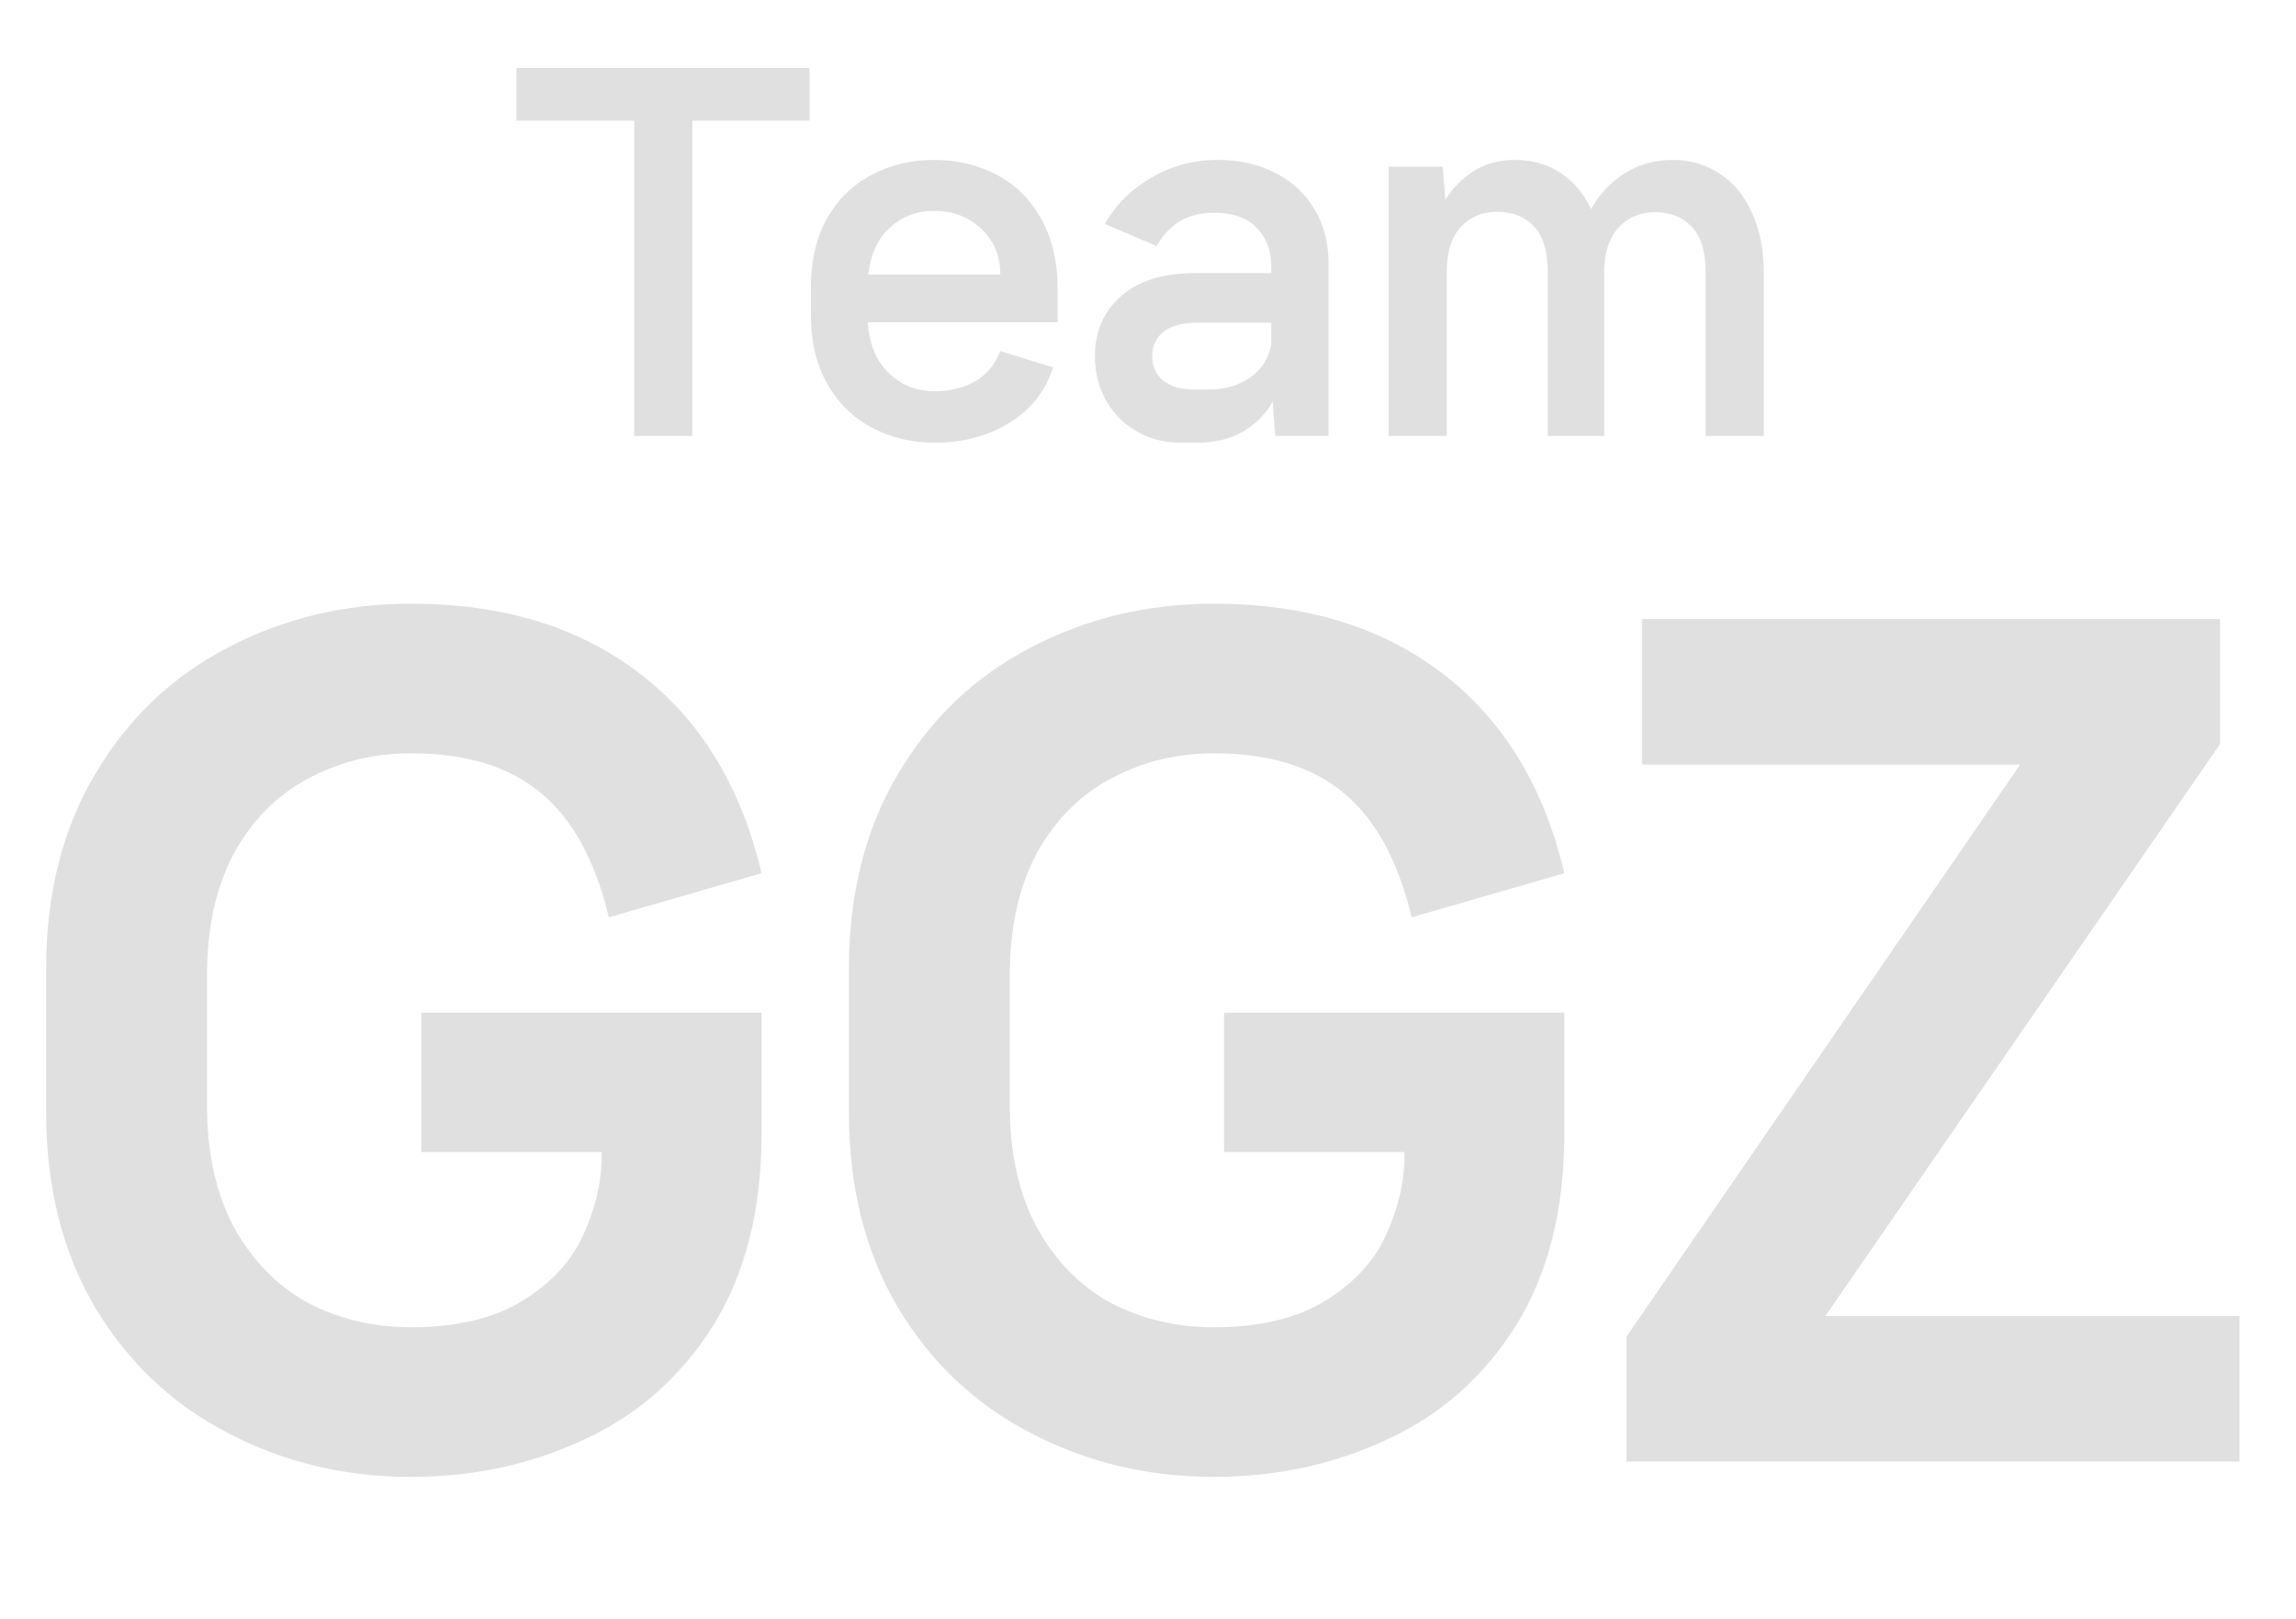 <svg width="112" height="79" viewBox="0 0 112 79" fill="none" xmlns="http://www.w3.org/2000/svg">
<path d="M25.193 3.314H39.493V5.888H33.773V21.266H30.935V5.888H25.193V3.314ZM51.592 15.722H42.33C42.403 16.793 42.748 17.621 43.364 18.208C43.98 18.795 44.72 19.088 45.586 19.088C46.334 19.088 46.993 18.927 47.566 18.604C48.138 18.267 48.548 17.775 48.797 17.13L51.371 17.922C50.99 19.095 50.279 19.997 49.237 20.628C48.196 21.273 46.979 21.596 45.586 21.596C44.471 21.596 43.459 21.354 42.55 20.87C41.64 20.401 40.914 19.697 40.371 18.758C39.829 17.819 39.557 16.683 39.557 15.348V14.028C39.557 12.708 39.822 11.579 40.349 10.64C40.892 9.701 41.618 8.997 42.528 8.528C43.437 8.044 44.449 7.802 45.563 7.802C46.693 7.802 47.712 8.044 48.621 8.528C49.531 8.997 50.249 9.709 50.778 10.662C51.32 11.601 51.592 12.745 51.592 14.094V15.722ZM48.797 13.39C48.797 12.495 48.489 11.755 47.873 11.168C47.258 10.581 46.487 10.288 45.563 10.288C44.727 10.288 44.009 10.559 43.407 11.102C42.821 11.63 42.469 12.393 42.352 13.39H48.797ZM59.418 7.802C60.445 7.802 61.362 8.007 62.168 8.418C62.99 8.814 63.635 9.401 64.104 10.178C64.574 10.941 64.808 11.843 64.808 12.884V21.266H62.212L62.08 19.594C61.728 20.225 61.237 20.716 60.606 21.068C59.976 21.42 59.25 21.596 58.428 21.596H57.592C56.8 21.596 56.089 21.413 55.458 21.046C54.828 20.694 54.329 20.195 53.962 19.55C53.596 18.919 53.412 18.193 53.412 17.372C53.412 16.169 53.838 15.194 54.688 14.446C55.539 13.698 56.742 13.324 58.296 13.324H62.014V12.994C62.014 12.217 61.772 11.586 61.288 11.102C60.819 10.618 60.13 10.376 59.22 10.376C57.959 10.376 57.028 10.919 56.426 12.004L53.896 10.926C54.41 10.002 55.158 9.254 56.14 8.682C57.123 8.095 58.216 7.802 59.418 7.802ZM59 19C59.763 19 60.43 18.802 61.002 18.406C61.574 17.995 61.912 17.445 62.014 16.756V15.744H58.384C57.68 15.744 57.138 15.891 56.756 16.184C56.39 16.477 56.206 16.873 56.206 17.372C56.206 17.871 56.382 18.267 56.734 18.56C57.101 18.853 57.585 19 58.186 19H59ZM81.596 7.802C82.462 7.802 83.232 8.029 83.906 8.484C84.581 8.924 85.102 9.562 85.468 10.398C85.85 11.234 86.04 12.209 86.04 13.324V21.266H83.202V13.302C83.202 12.275 82.975 11.527 82.52 11.058C82.08 10.589 81.479 10.354 80.716 10.354C79.998 10.354 79.404 10.611 78.934 11.124C78.48 11.637 78.252 12.356 78.252 13.28V13.324V21.266H75.502V13.302C75.502 12.261 75.275 11.505 74.82 11.036C74.38 10.567 73.786 10.332 73.038 10.332C72.305 10.332 71.711 10.581 71.256 11.08C70.802 11.564 70.574 12.297 70.574 13.28V21.266H67.736V8.132H70.376L70.508 9.738C70.875 9.151 71.344 8.682 71.916 8.33C72.488 7.978 73.148 7.802 73.896 7.802C74.732 7.802 75.466 8.007 76.096 8.418C76.742 8.829 77.248 9.423 77.614 10.2C78.01 9.481 78.553 8.902 79.242 8.462C79.932 8.022 80.716 7.802 81.596 7.802Z" fill="#E0E0E0"/>
<path d="M20.05 72.05C16.817 72.05 13.833 71.333 11.1 69.9C8.4 68.5 6.25 66.467 4.65 63.8C3.05 61.1 2.25 57.917 2.25 54.25V47.25C2.25 43.617 3.05 40.45 4.65 37.75C6.25 35.05 8.4 33 11.1 31.6C13.833 30.167 16.817 29.45 20.05 29.45C24.517 29.45 28.233 30.583 31.2 32.85C34.167 35.117 36.15 38.367 37.15 42.6L29.7 44.75C29.033 41.983 27.933 39.967 26.4 38.7C24.867 37.4 22.75 36.75 20.05 36.75C18.217 36.75 16.533 37.167 15 38C13.5 38.8 12.3 40.017 11.4 41.65C10.533 43.283 10.1 45.25 10.1 47.55V53.95C10.1 56.25 10.533 58.217 11.4 59.85C12.3 61.483 13.5 62.717 15 63.55C16.533 64.35 18.217 64.75 20.05 64.75C22.283 64.75 24.1 64.317 25.5 63.45C26.9 62.583 27.883 61.517 28.45 60.25C29.05 58.95 29.35 57.65 29.35 56.35V56.2H20.55V49.4H37.15V55.3C37.15 59 36.367 62.117 34.8 64.65C33.233 67.15 31.15 69 28.55 70.2C25.95 71.433 23.117 72.05 20.05 72.05ZM59.21 72.05C55.977 72.05 52.993 71.333 50.26 69.9C47.56 68.5 45.41 66.467 43.81 63.8C42.21 61.1 41.41 57.917 41.41 54.25V47.25C41.41 43.617 42.21 40.45 43.81 37.75C45.41 35.05 47.56 33 50.26 31.6C52.993 30.167 55.977 29.45 59.21 29.45C63.677 29.45 67.394 30.583 70.36 32.85C73.327 35.117 75.31 38.367 76.31 42.6L68.86 44.75C68.194 41.983 67.094 39.967 65.56 38.7C64.027 37.4 61.91 36.75 59.21 36.75C57.377 36.75 55.694 37.167 54.16 38C52.66 38.8 51.46 40.017 50.56 41.65C49.694 43.283 49.26 45.25 49.26 47.55V53.95C49.26 56.25 49.694 58.217 50.56 59.85C51.46 61.483 52.66 62.717 54.16 63.55C55.694 64.35 57.377 64.75 59.21 64.75C61.444 64.75 63.26 64.317 64.66 63.45C66.06 62.583 67.043 61.517 67.61 60.25C68.21 58.95 68.51 57.65 68.51 56.35V56.2H59.71V49.4H76.31V55.3C76.31 59 75.527 62.117 73.96 64.65C72.394 67.15 70.31 69 67.71 70.2C65.11 71.433 62.277 72.05 59.21 72.05ZM109.244 71.3H79.344V65.2L98.544 37.3H80.094V30.2H108.294V36.3L89.044 64.2H109.244V71.3Z" fill="#E0E0E0"/>
</svg>
